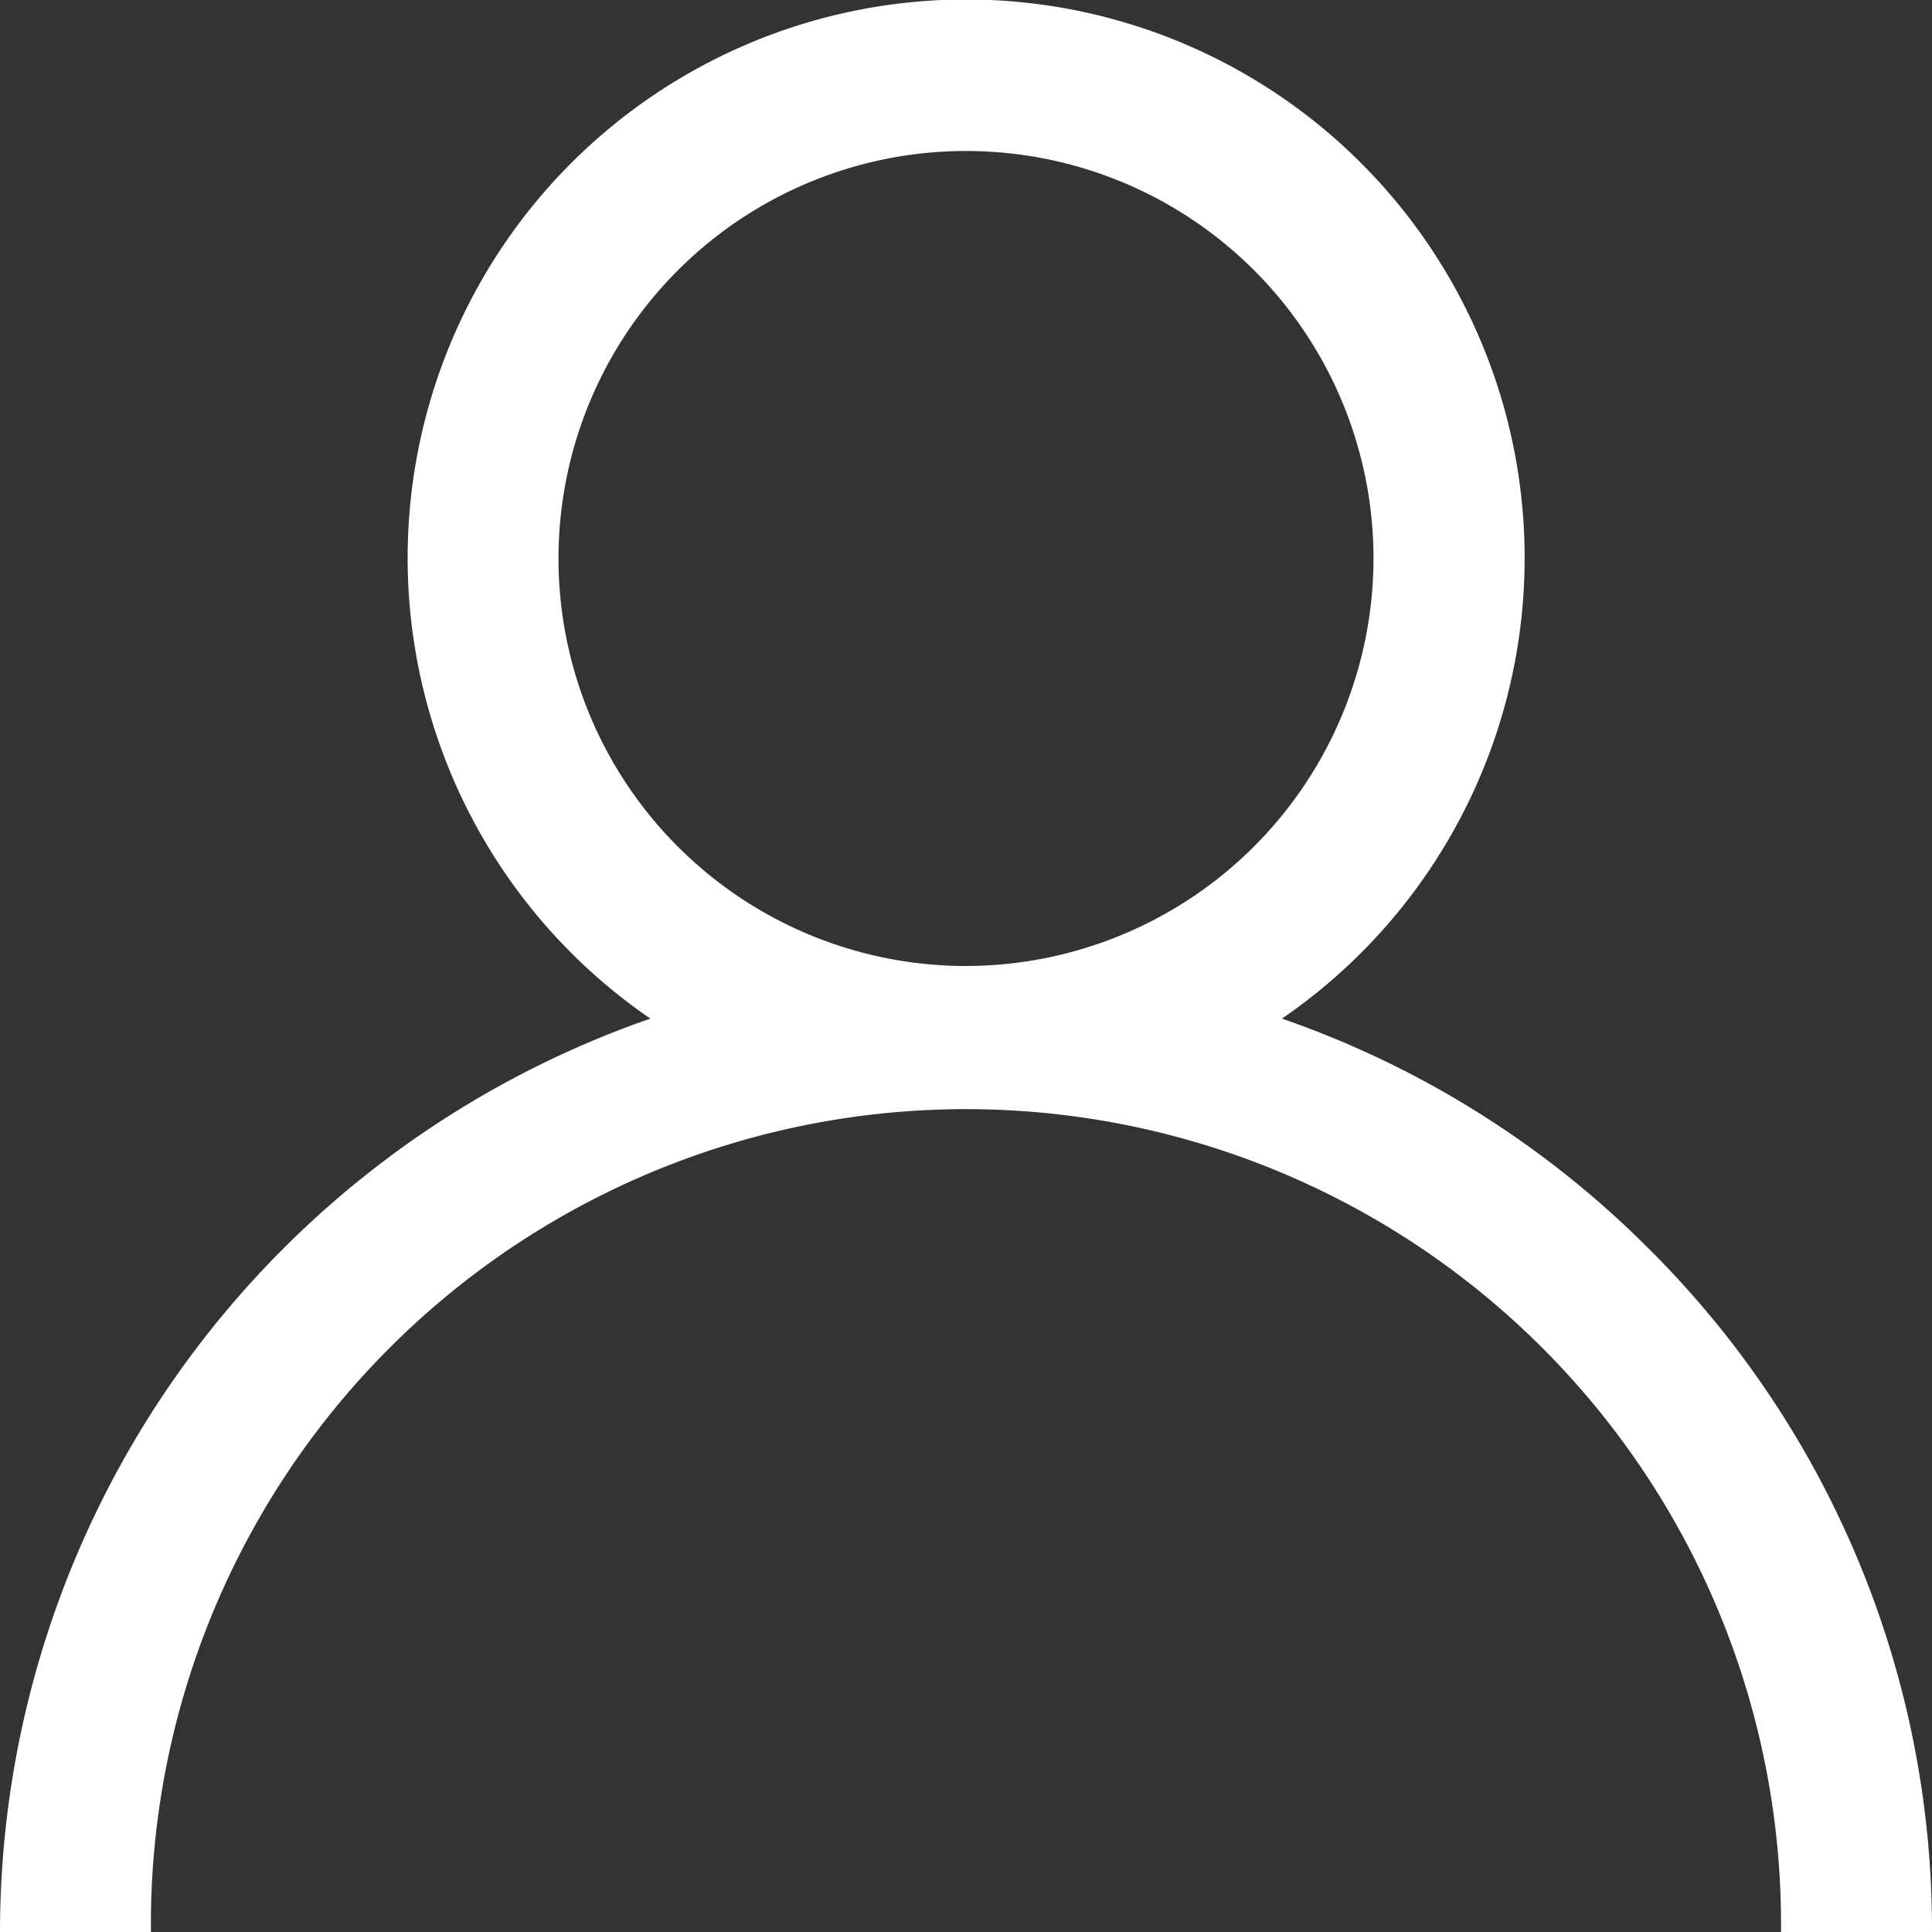 <svg id="user_1_" data-name="user (1)" xmlns="http://www.w3.org/2000/svg" width="26" height="26" viewBox="0 0 26 26">
  <rect x="0" y="0" width="26" height="26" fill="#333333" stroke="none"/>
  <g id="Group_4018" data-name="Group 4018" transform="translate(0)">
    <path id="Path_207" data-name="Path 207" d="M22.192,16.808a12.95,12.95,0,0,0-4.94-3.1,7.516,7.516,0,1,0-8.5,0A13.021,13.021,0,0,0,0,26H2.031a10.969,10.969,0,1,1,21.937,0H26A12.915,12.915,0,0,0,22.192,16.808ZM13,13a5.484,5.484,0,1,1,5.484-5.484A5.491,5.491,0,0,1,13,13Z" transform="translate(0)" fill="#fff"/>
  </g>
</svg>
